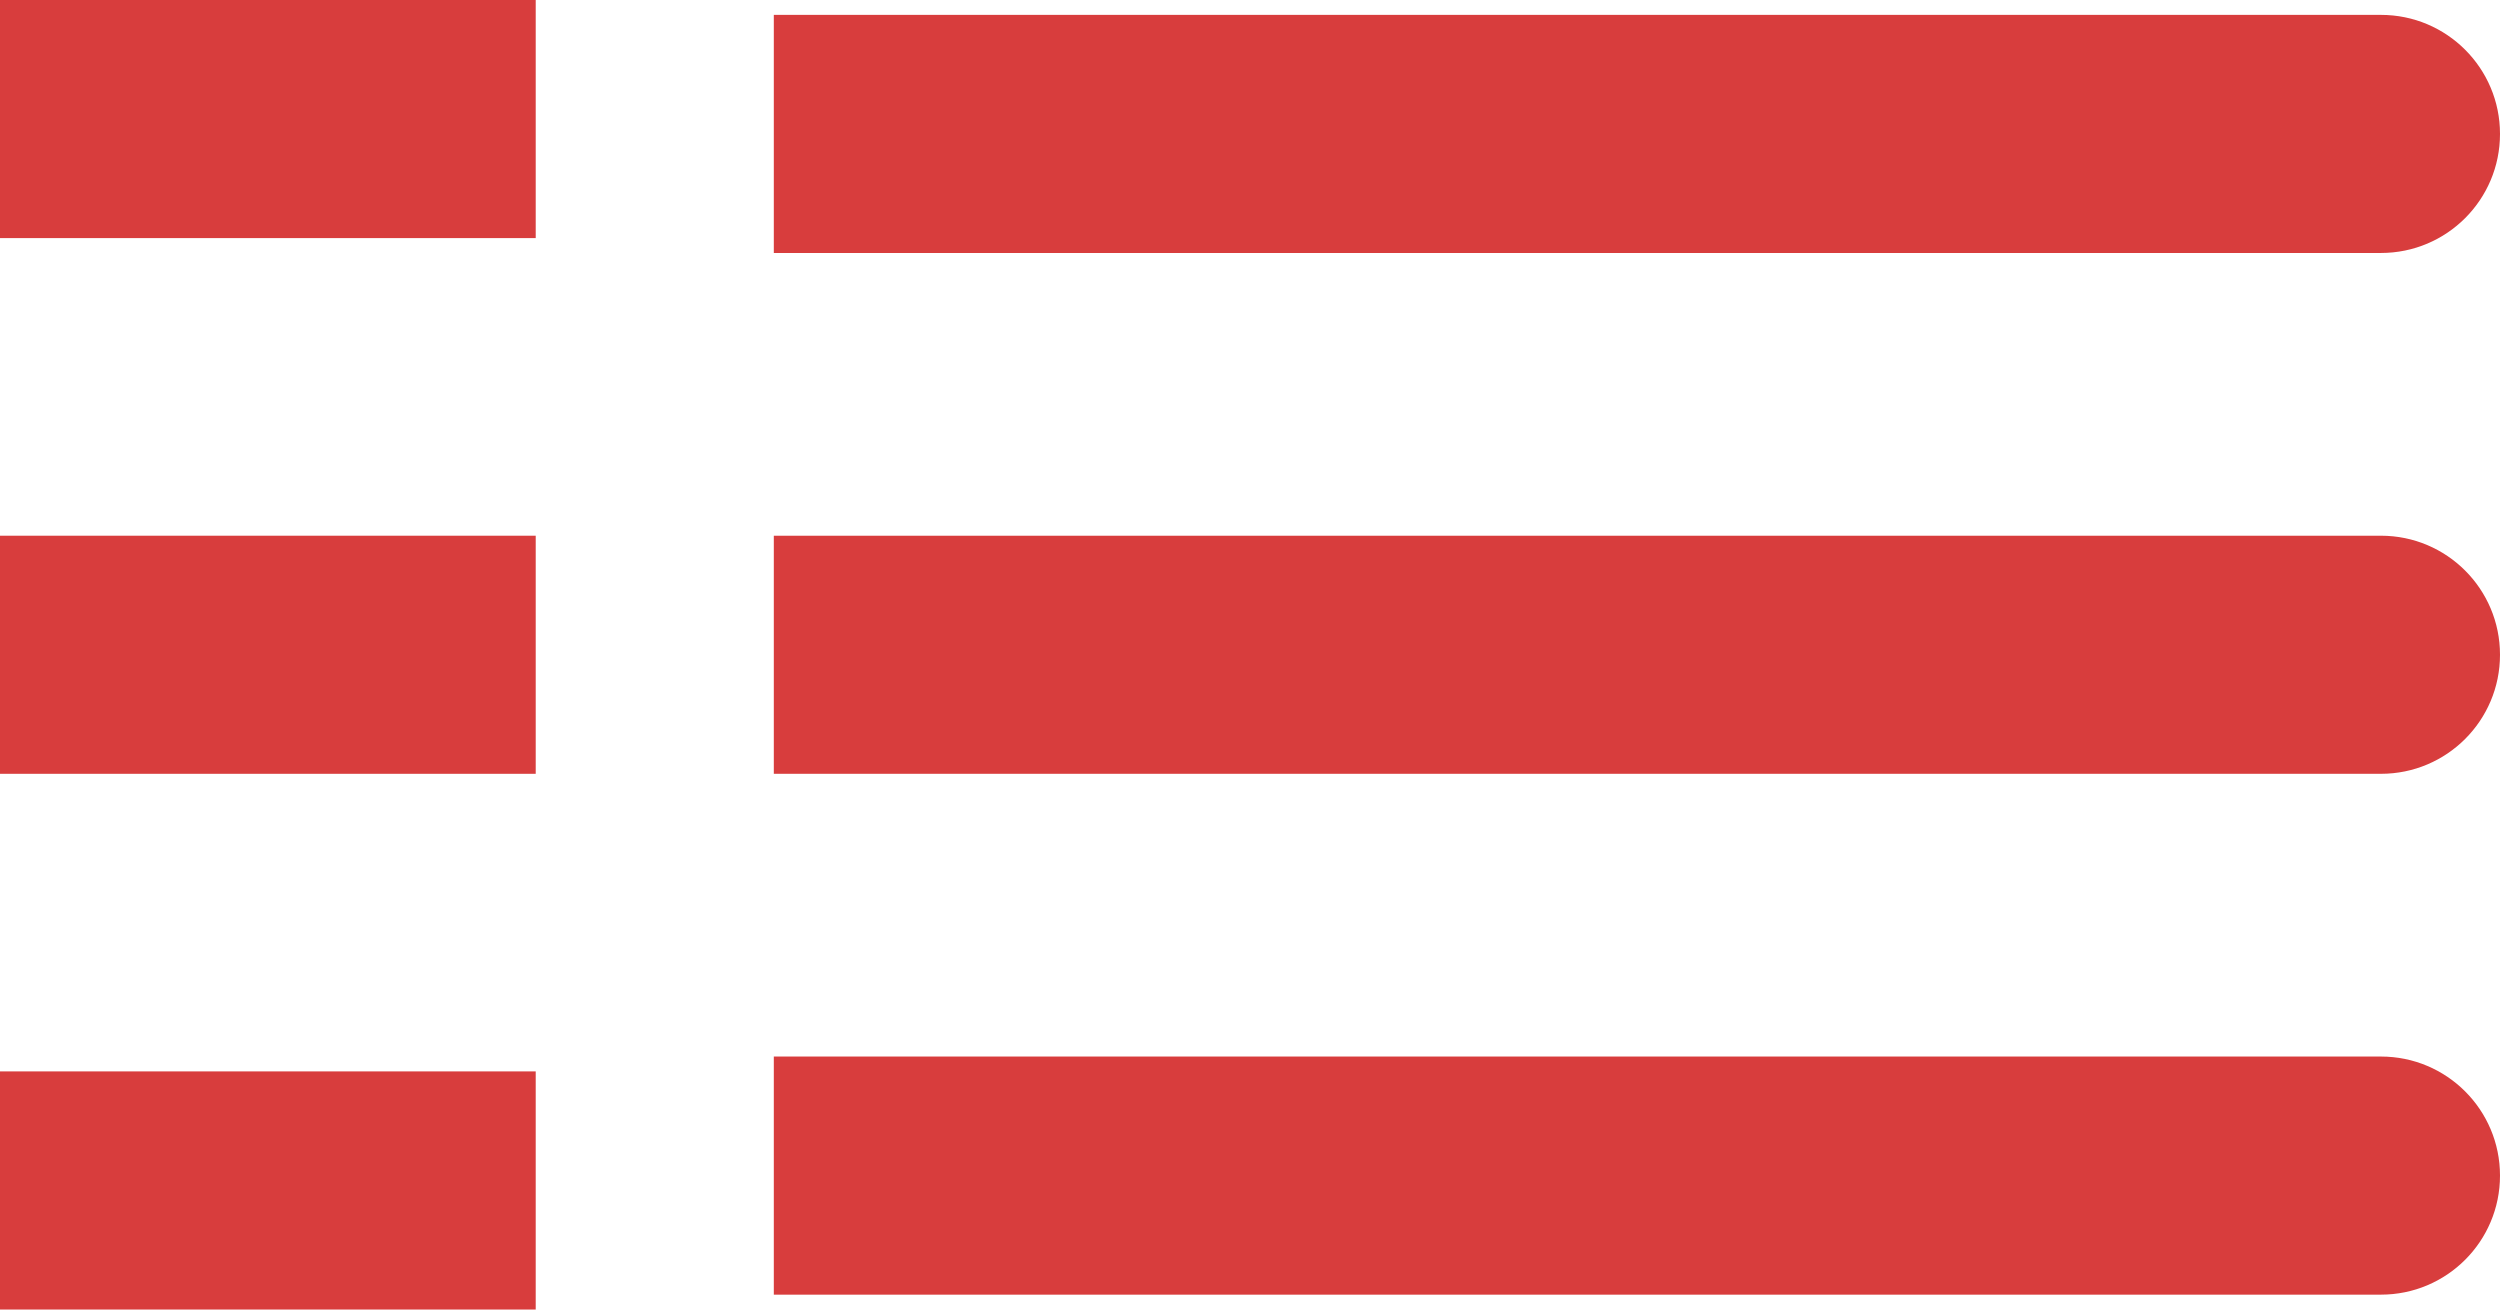 <svg width="42" height="22" viewBox="0 0 42 22" fill="none" xmlns="http://www.w3.org/2000/svg">
<path d="M15 0.25H13V4.25H15V0.25ZM40 4.25C41.105 4.25 42 3.355 42 2.25C42 1.145 41.105 0.25 40 0.25V4.25ZM15 4.25H40V0.25H15V4.25Z" fill="#D83D3D"/>
<path d="M15 9H13V13H15V9ZM40 13C41.105 13 42 12.105 42 11C42 9.895 41.105 9 40 9V13ZM15 13H40V9H15V13Z" fill="#D83D3D"/>
<path d="M15 17.75H13V21.75H15V17.75ZM40 21.75C41.105 21.75 42 20.855 42 19.75C42 18.645 41.105 17.75 40 17.75V21.75ZM15 21.75H40V17.75H15V21.75Z" fill="#D83D3D"/>
<path d="M2 2H7" stroke="#D83D3D" stroke-width="4" stroke-linecap="square"/>
<path d="M2 11H7" stroke="#D83D3D" stroke-width="4" stroke-linecap="square"/>
<path d="M2 20H7" stroke="#D83D3D" stroke-width="4" stroke-linecap="square"/>
</svg>
